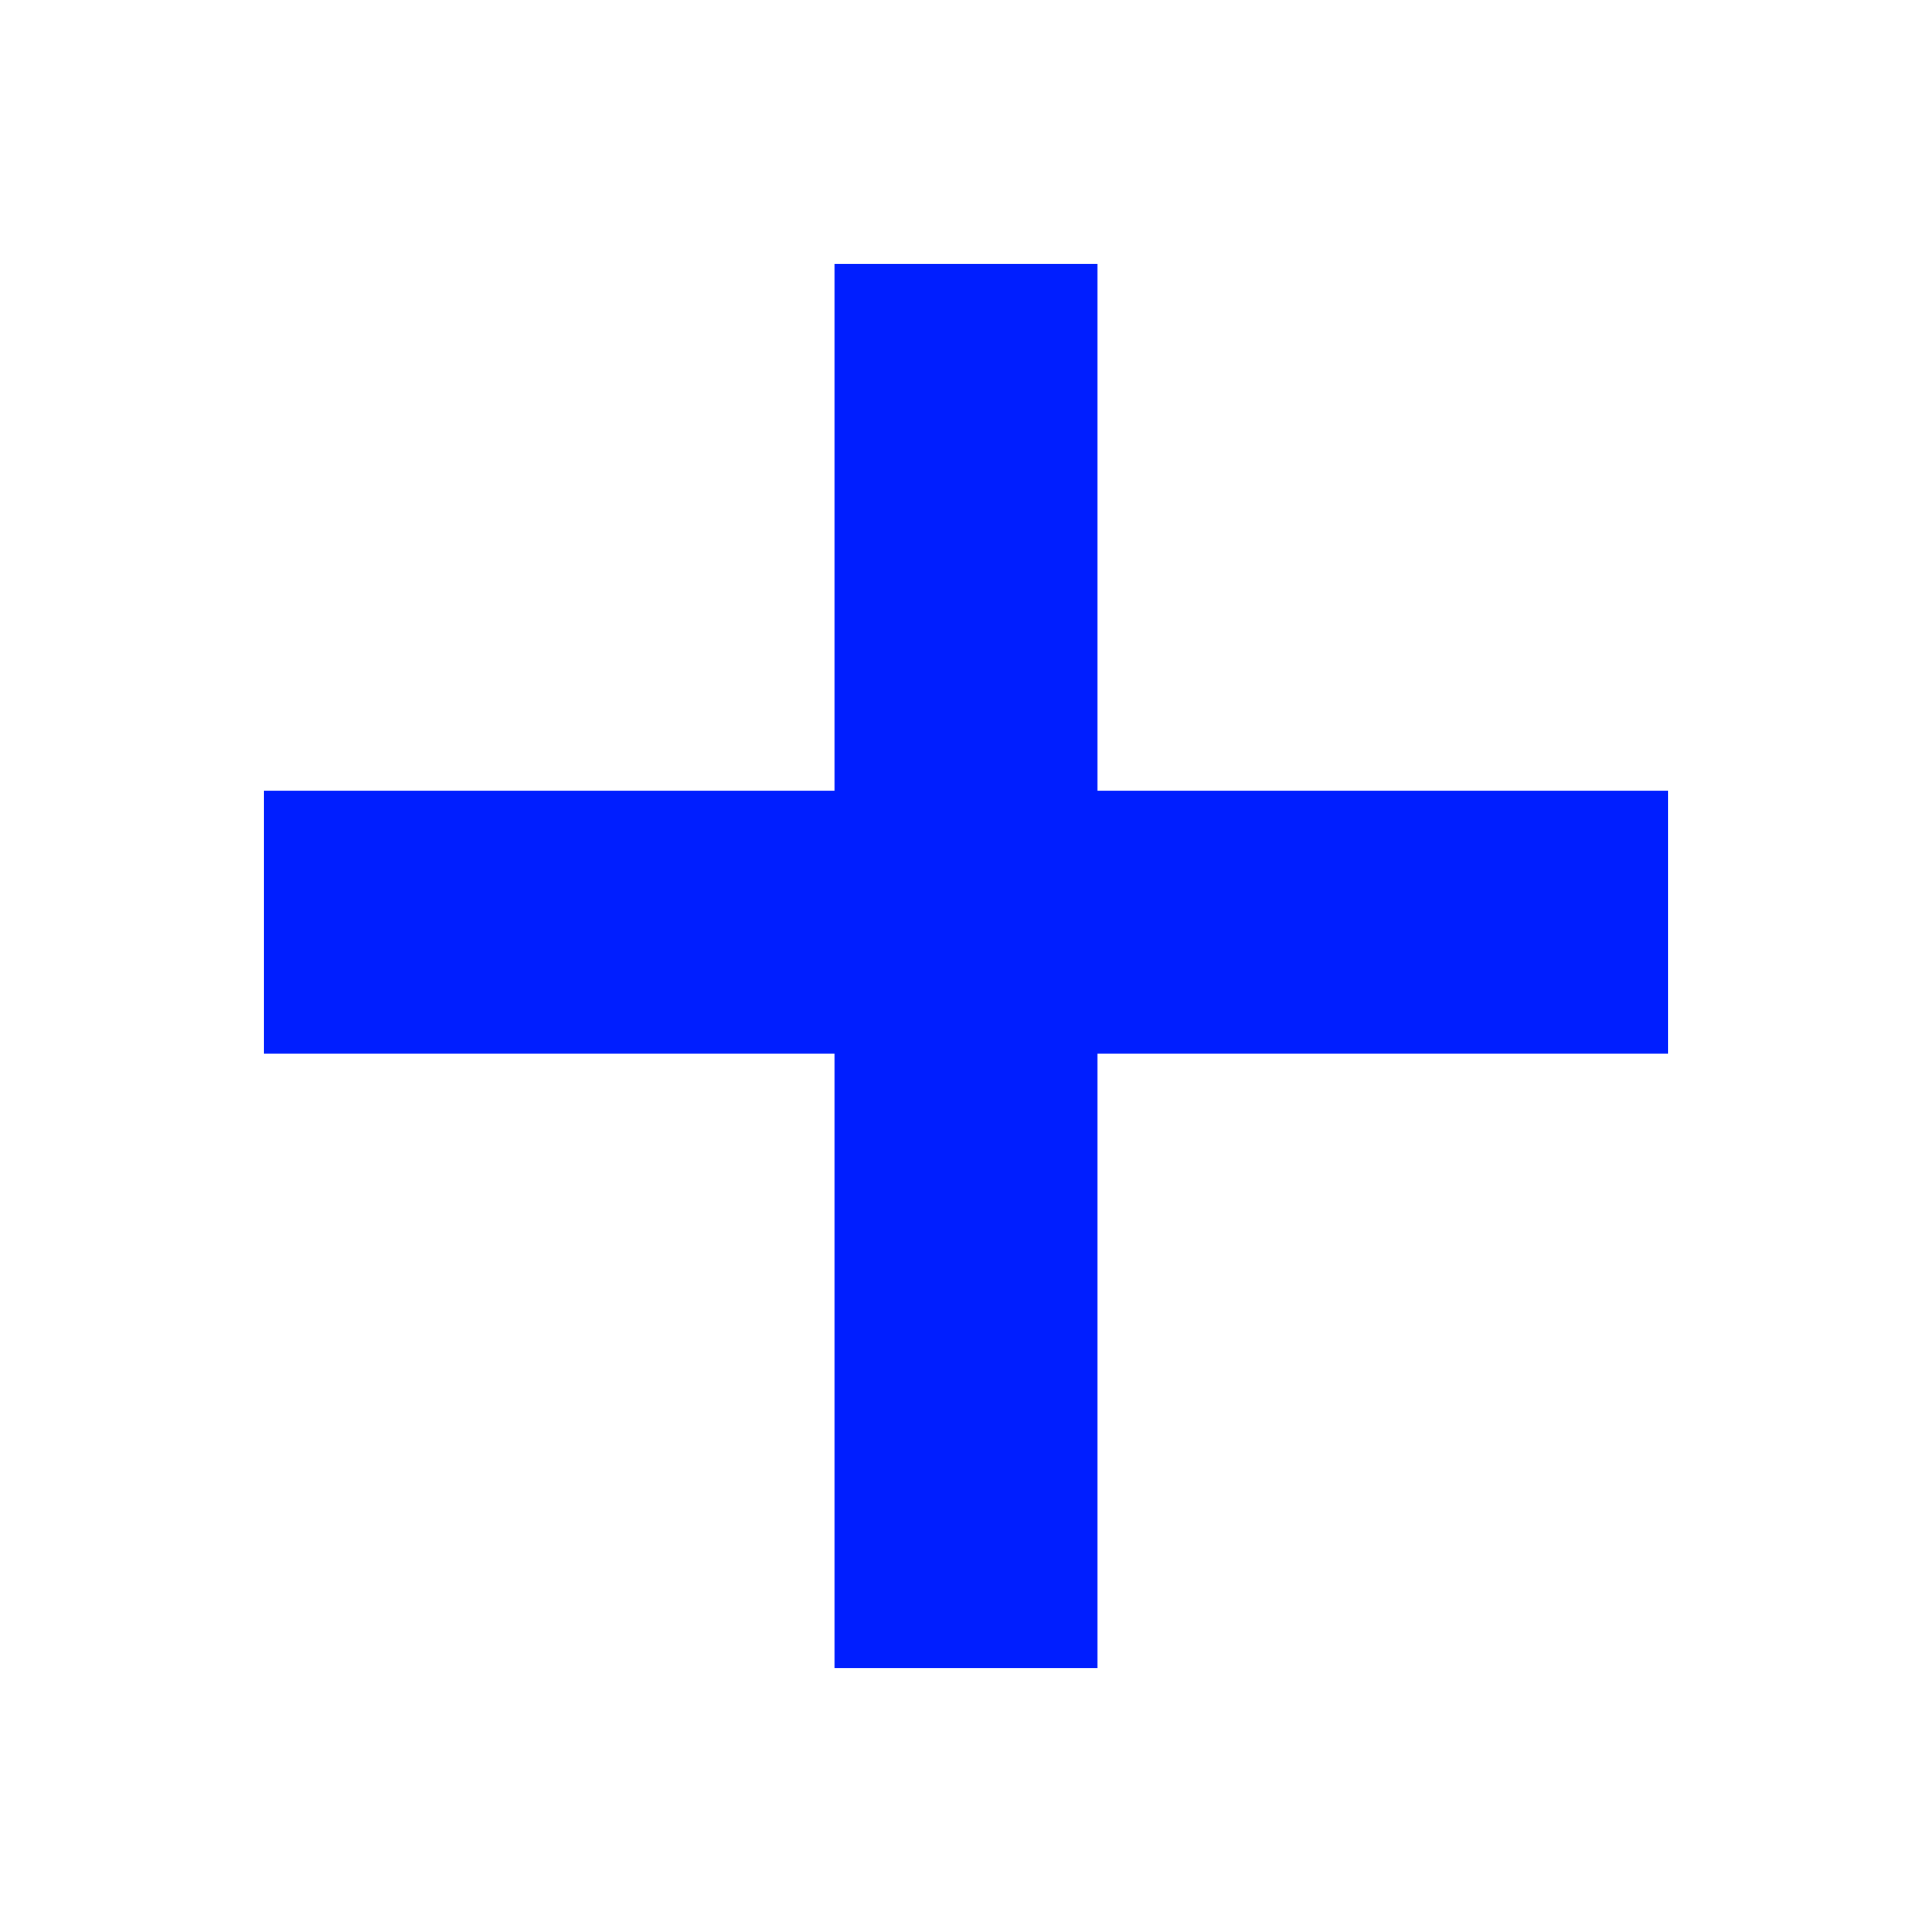 <?xml version="1.0" encoding="UTF-8"?>
<svg width="22px" height="22px" viewBox="0 0 22 22" version="1.1" xmlns="http://www.w3.org/2000/svg" xmlns:xlink="http://www.w3.org/1999/xlink">
    <!-- Generator: Sketch 56.2 (81672) - https://sketch.com -->
    <title>Plus icon</title>
    <desc>Created with Sketch.</desc>
    <g id="Plus-icon" stroke="none" stroke-width="1" fill="none" fill-rule="evenodd">
        <g id="plus-icon" transform="translate(2.5, 3)" fill="#001eff" fill-rule="nonzero">
            <polygon id="Rectangle-8" points="7 0 10 0 10 16 7 16"></polygon>
            <polygon id="Rectangle-8" transform="translate(8.5, 7.5) rotate(90) translate(-8.5, -7.5) " points="7 -0.5 10 -0.5 10 15.5 7 15.5"></polygon>
        </g>
    </g>
</svg>
